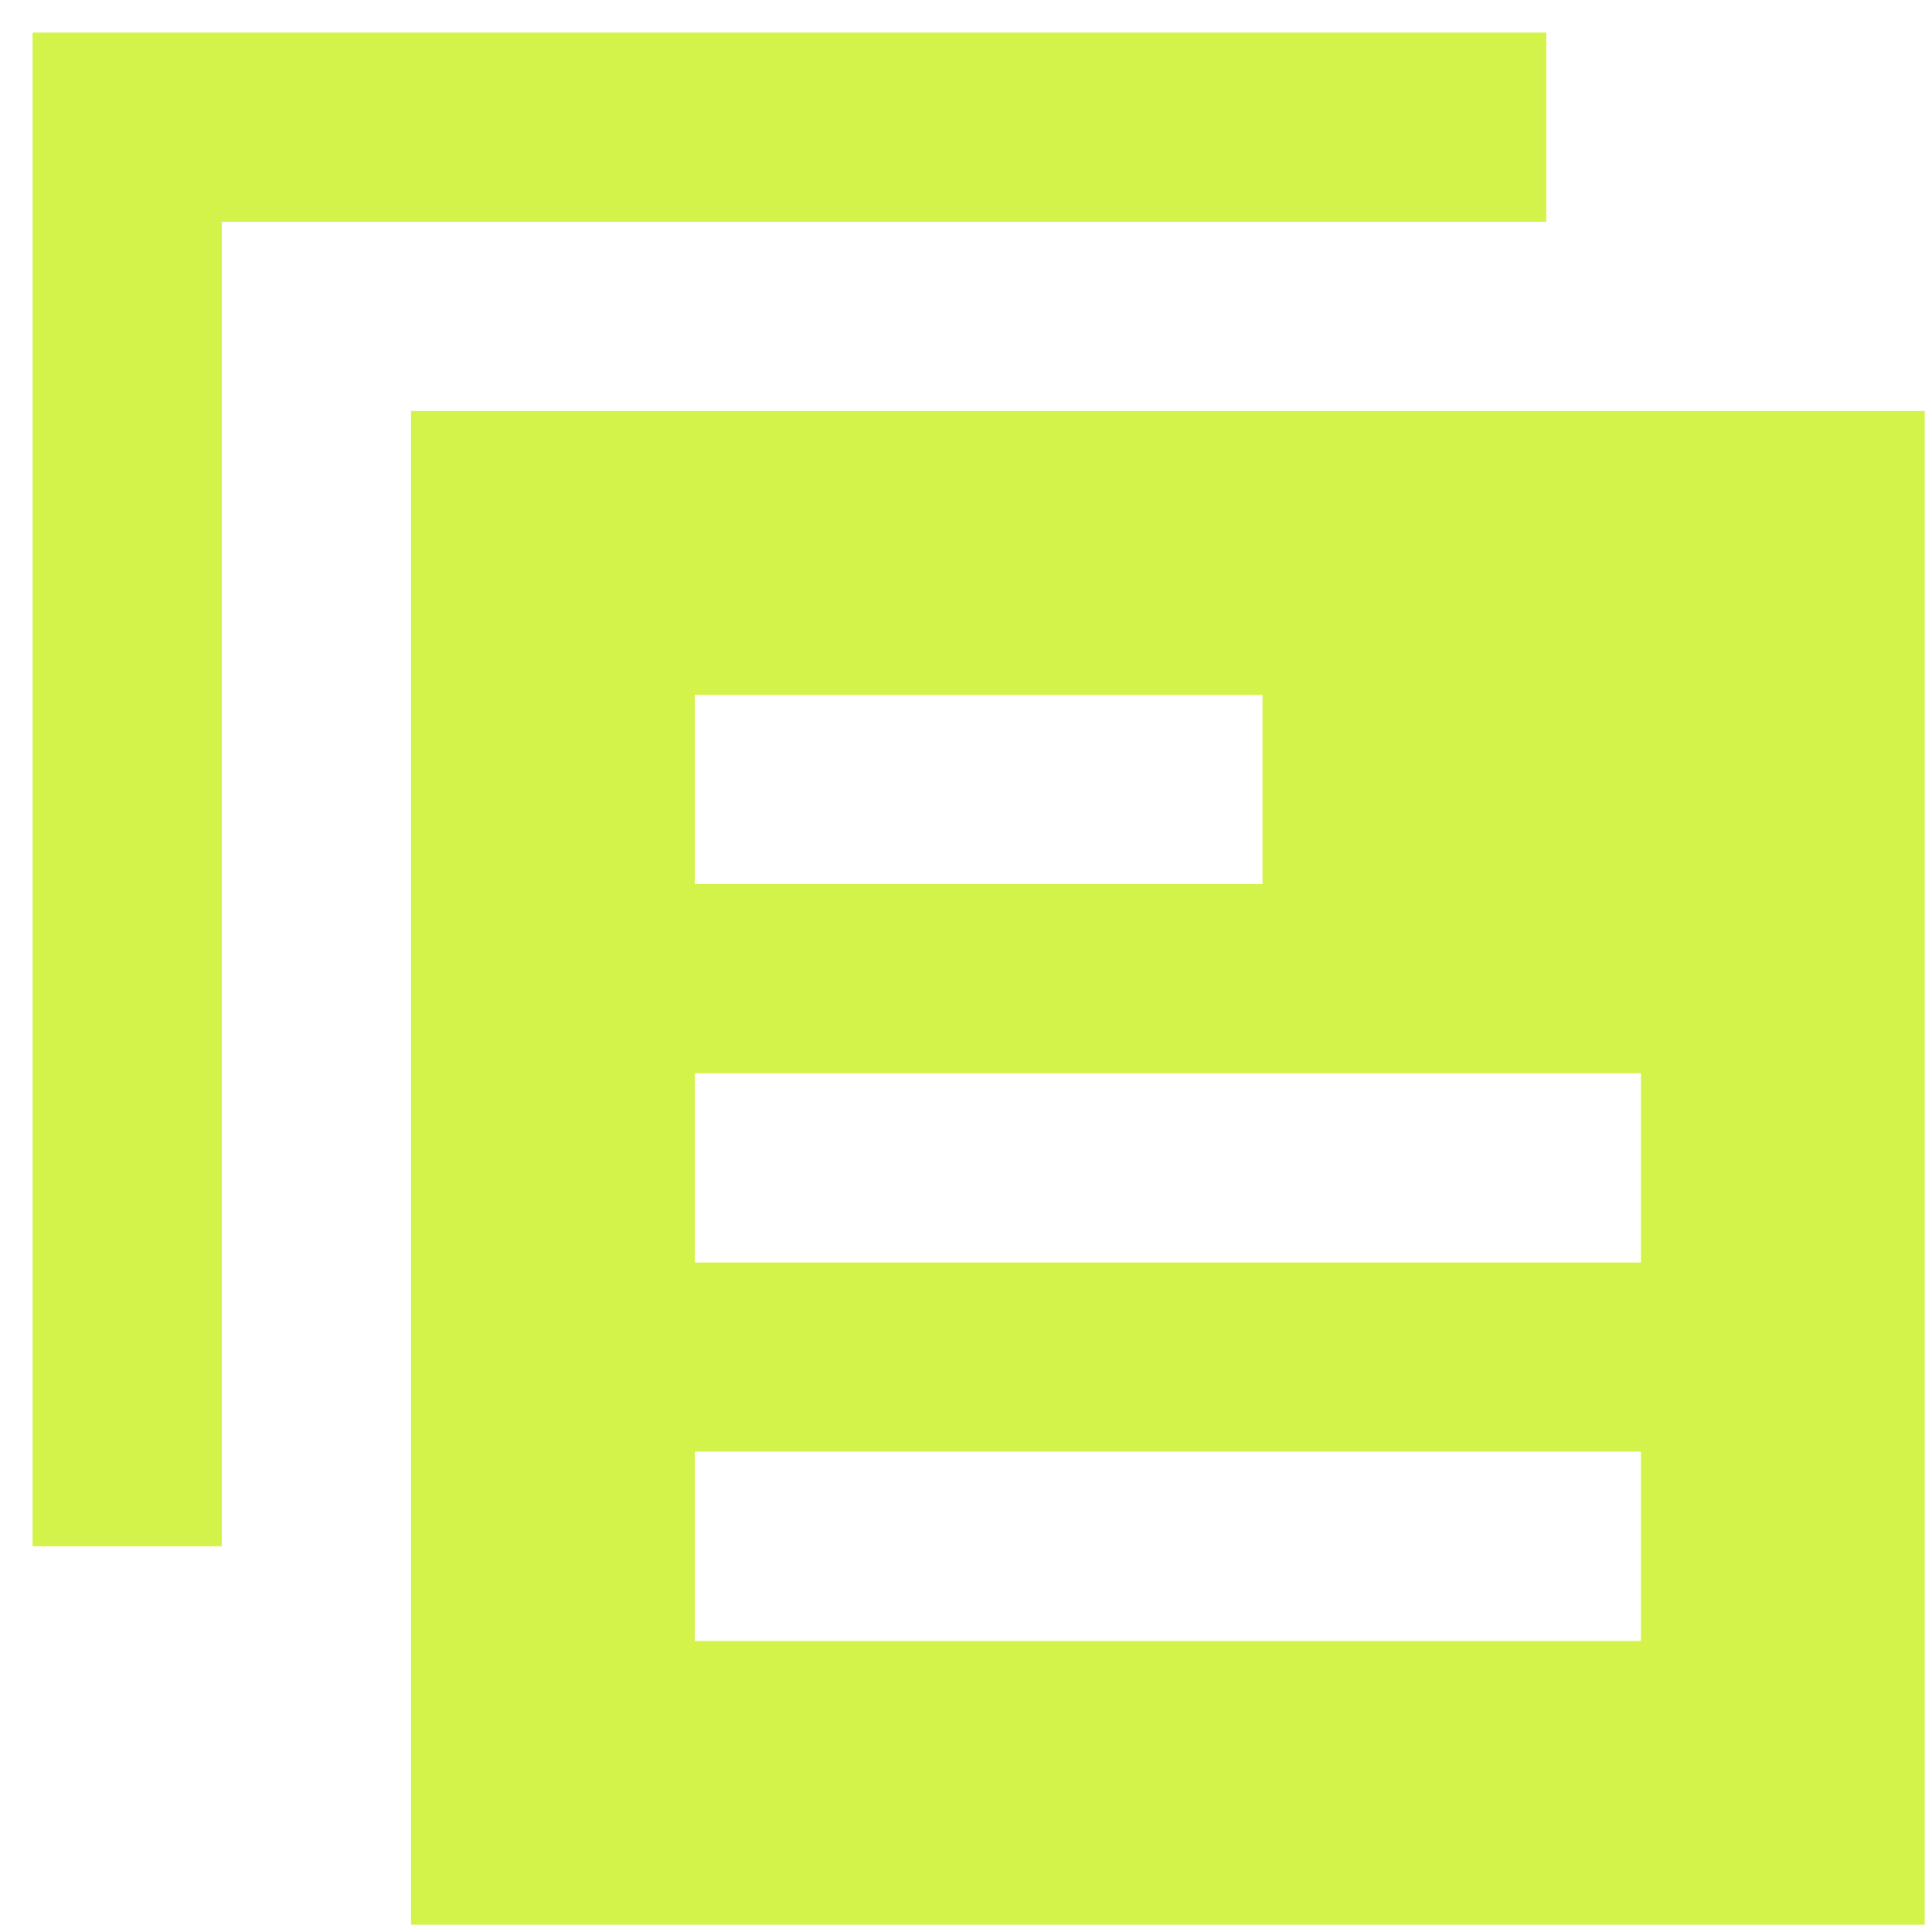 <svg width="37" height="37" viewBox="0 0 37 37" fill="none" xmlns="http://www.w3.org/2000/svg">
<path d="M4.247 29.613H0.624V0.624H29.613V4.247H4.247V29.613ZM36.861 36.861H7.871V7.871H36.861V36.861ZM31.425 20.554H13.306V24.178H31.425V20.554ZM24.178 13.307H13.306V16.93H24.178V13.307ZM31.425 27.801H13.306V31.425H31.425V27.801Z" fill="#D4F34A"/>
</svg>
